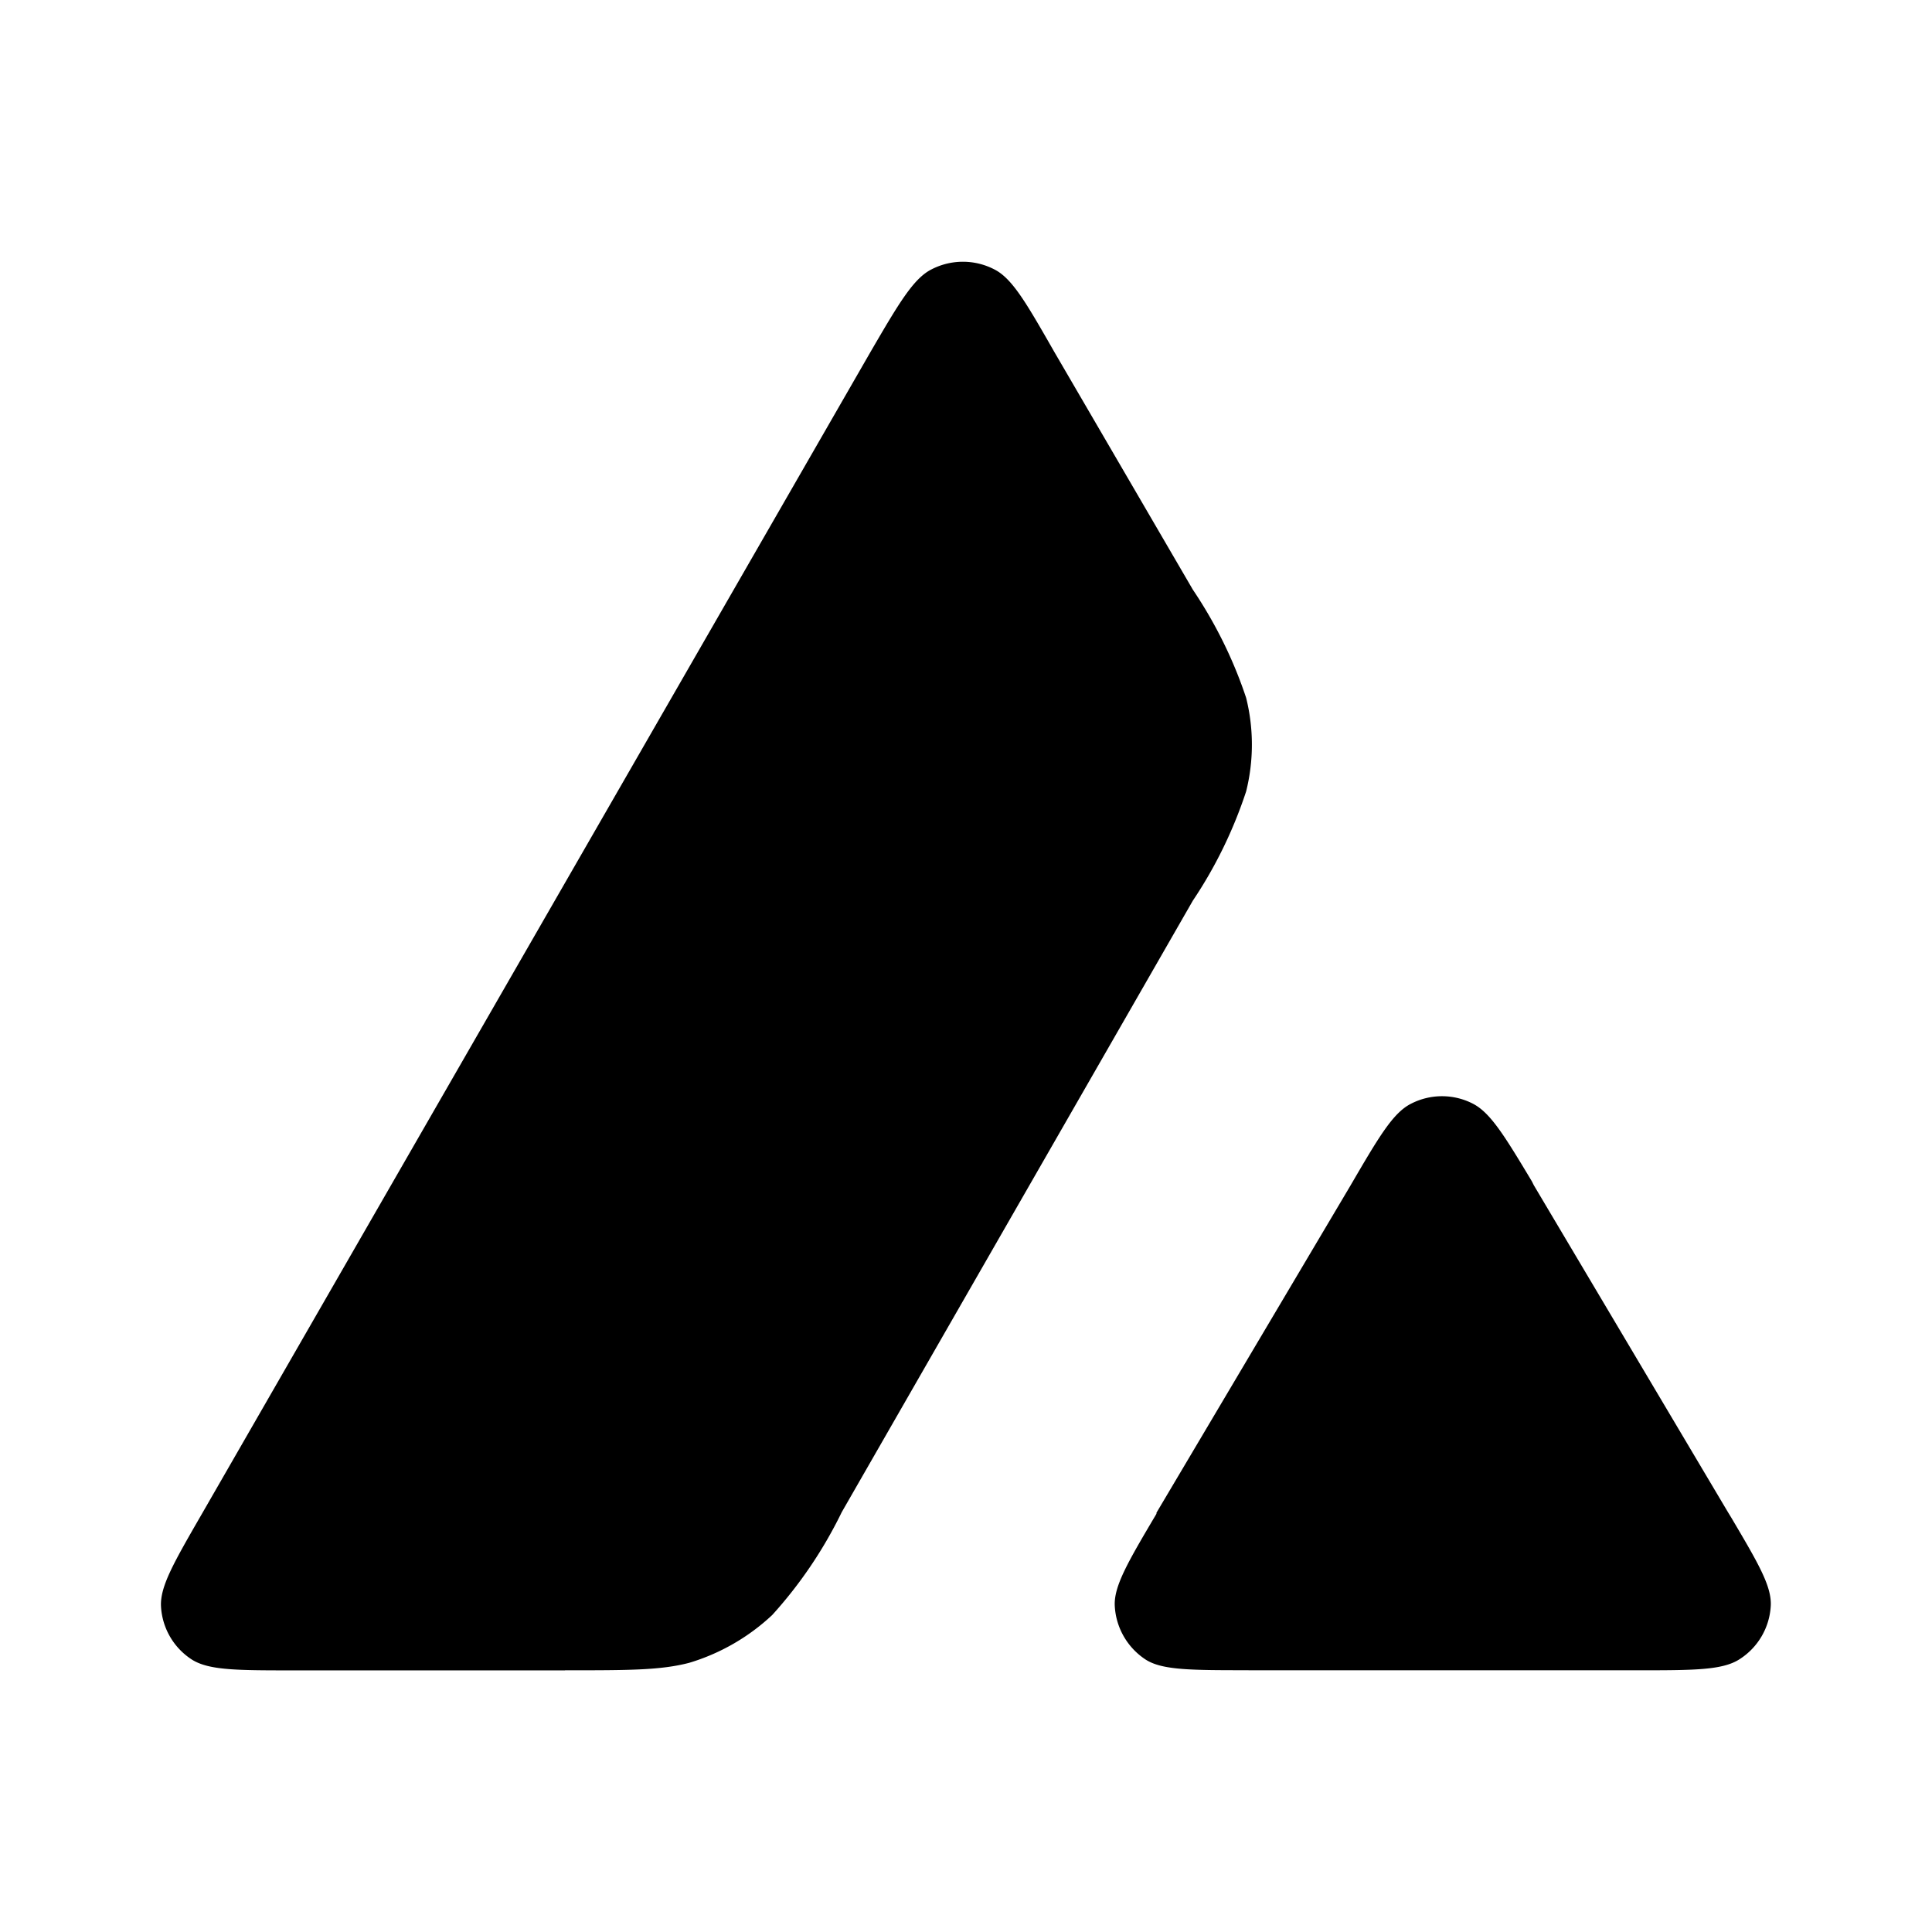 <svg xmlns="http://www.w3.org/2000/svg" xmlns:xlink="http://www.w3.org/1999/xlink" width="24" height="24" viewBox="0 0 24 24"><path fill="currentColor" d="M7.02 20.75H3.656c-.706 0-1.056 0-1.269-.132A.84.84 0 0 1 2 19.956c-.013-.25.162-.55.512-1.157l8.3-14.424c.356-.612.537-.918.762-1.03a.85.85 0 0 1 .775 0c.225.112.4.418.75 1.03l1.712 2.938l.007.012c.28.416.504.868.662 1.344a2.4 2.4 0 0 1 0 1.162c-.158.48-.38.937-.662 1.357l-4.363 7.599l-.012.025c-.224.454-.51.875-.85 1.25a2.6 2.6 0 0 1-1.031.594c-.357.093-.75.093-1.544.093m8.492 0h4.812c.72 0 1.075 0 1.288-.138a.84.84 0 0 0 .387-.663c.013-.243-.156-.53-.493-1.1l-.038-.062l-2.412-4.062l-.025-.05c-.338-.563-.513-.85-.731-.963a.84.84 0 0 0-.77 0c-.224.113-.4.413-.75 1.013l-2.412 4.068v.013c-.356.6-.53.9-.518 1.143a.85.85 0 0 0 .387.67c.207.13.563.13 1.275.13"/></svg>